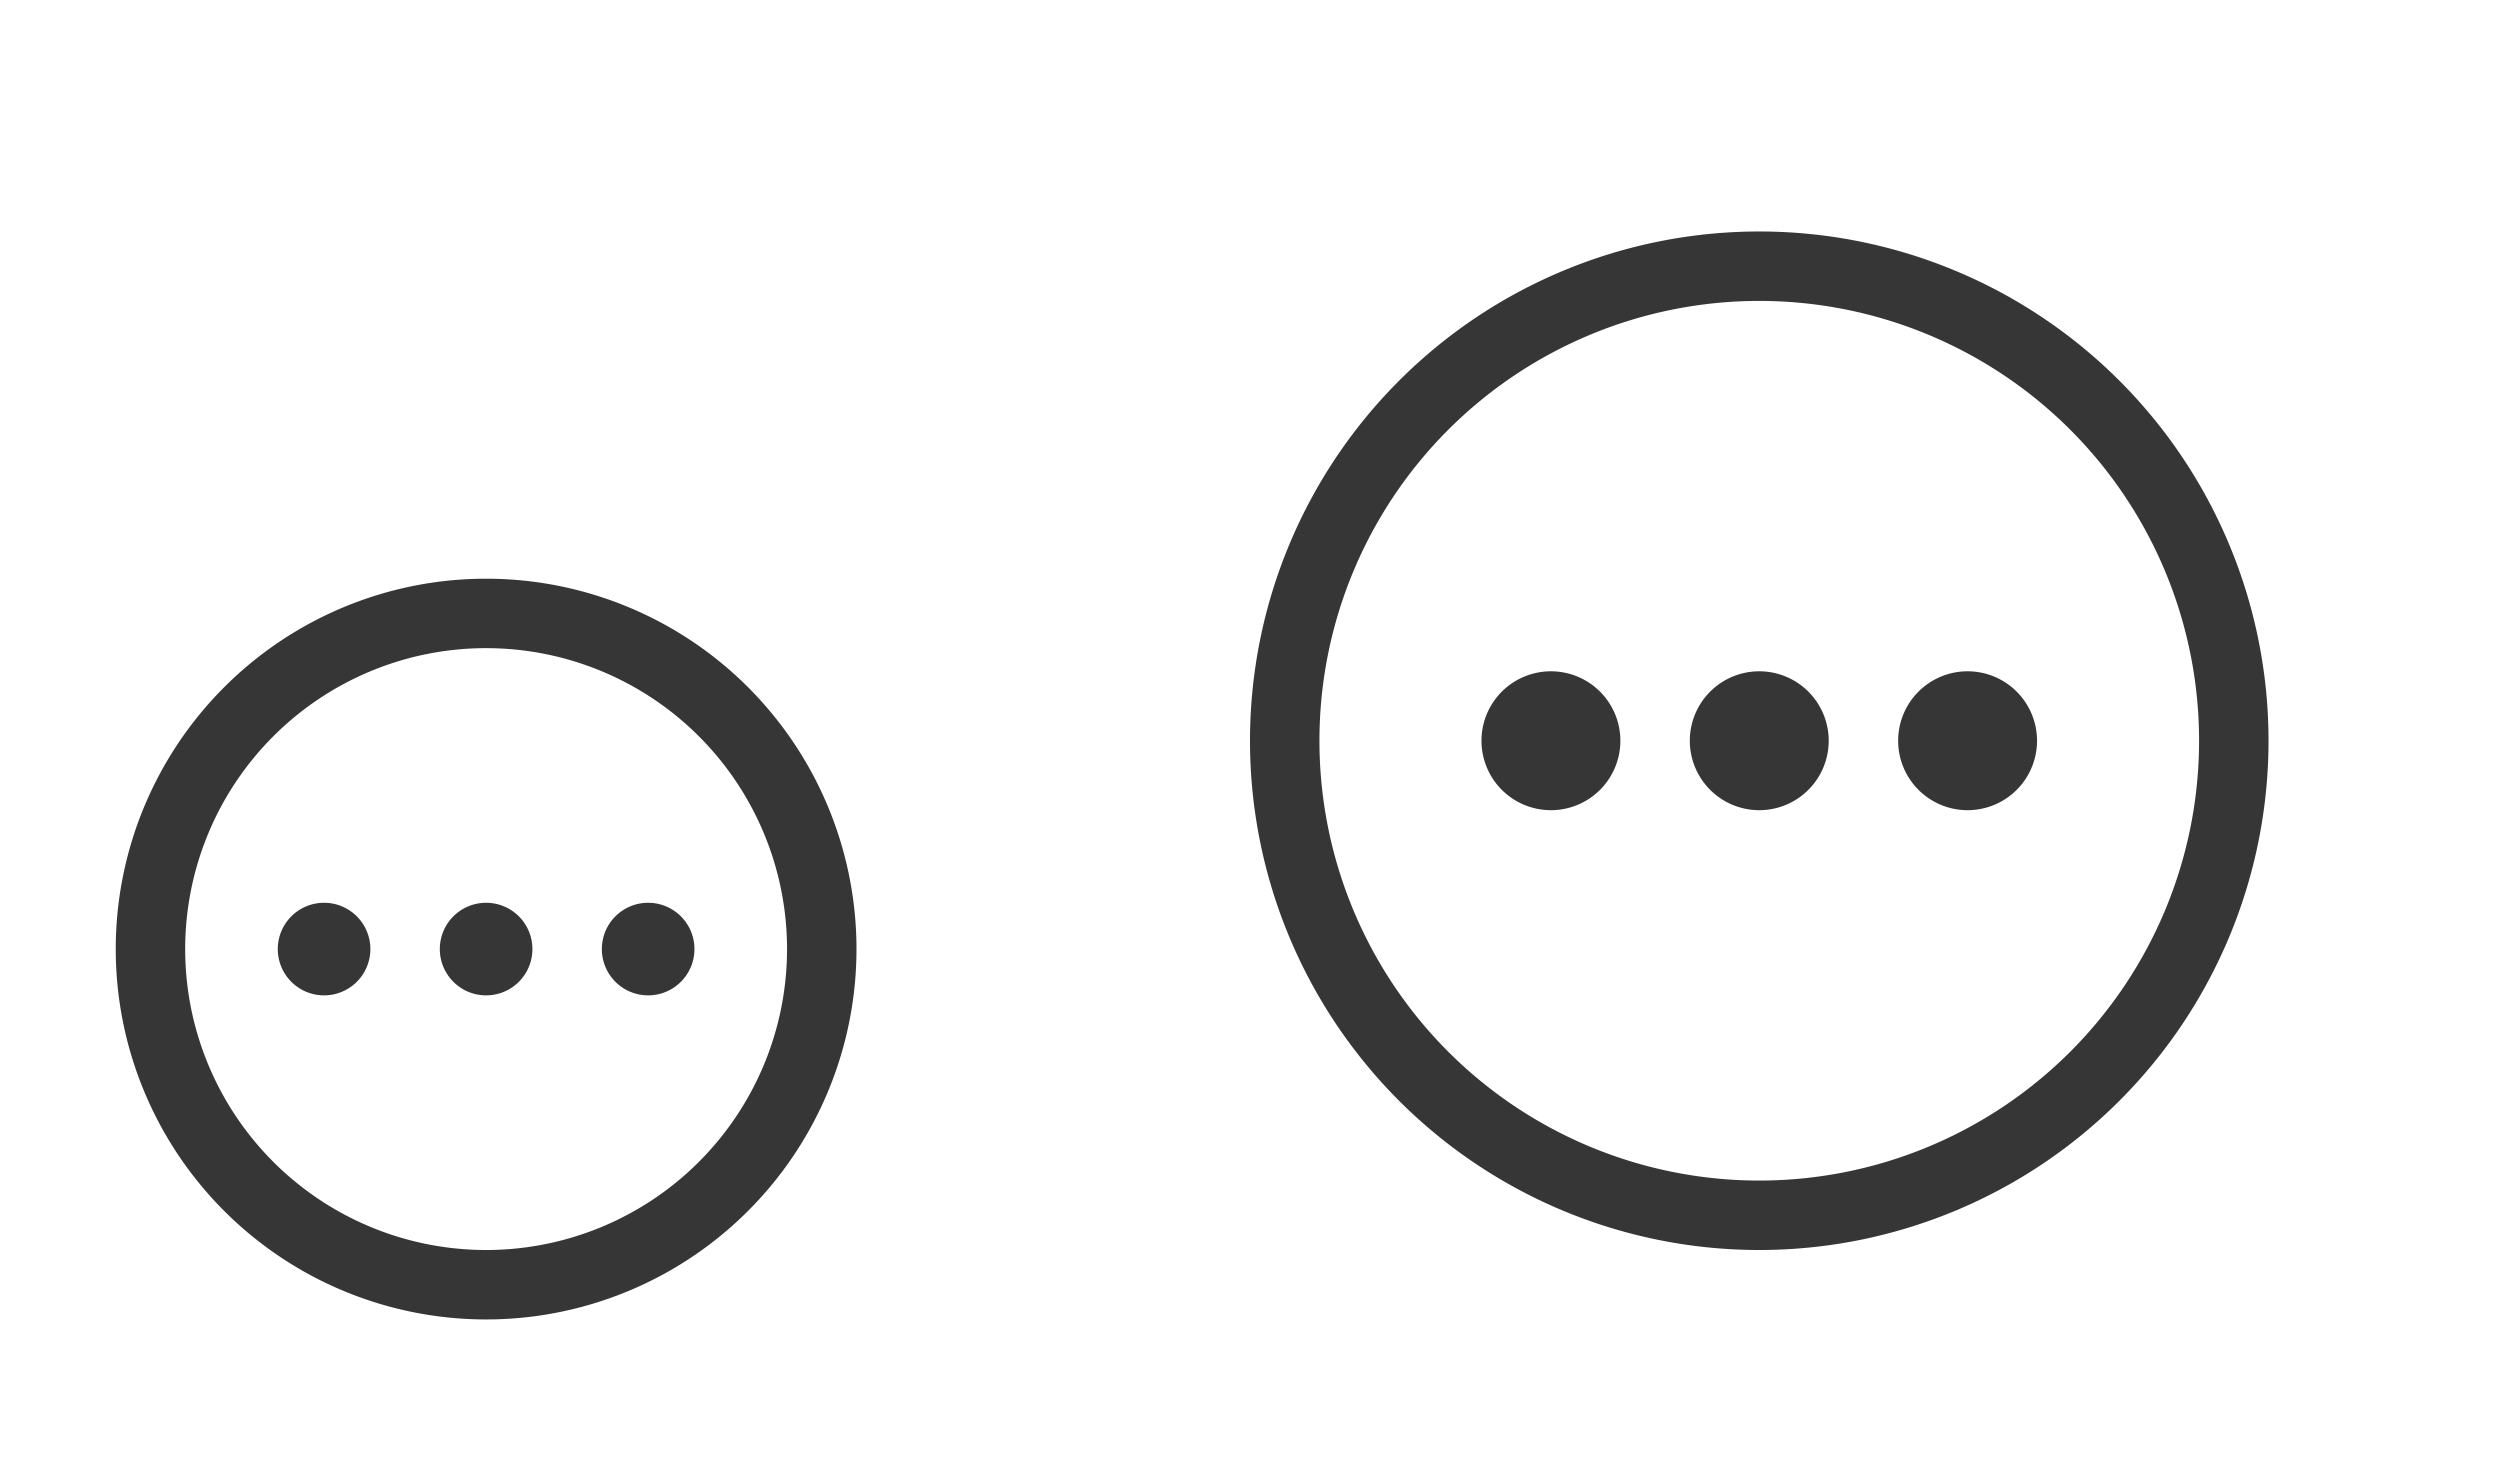 <?xml version="1.0" encoding="UTF-8" standalone="no"?>
<svg
   width="54"
   height="32"
   version="1.1"
   id="svg80"
   sodipodi:docname="application.svg"
   inkscape:version="1.2.2 (b0a8486541, 2022-12-01)"
   xml:space="preserve"
   xmlns:inkscape="http://www.inkscape.org/namespaces/inkscape"
   xmlns:sodipodi="http://sodipodi.sourceforge.net/DTD/sodipodi-0.dtd"
   xmlns="http://www.w3.org/2000/svg"
   xmlns:svg="http://www.w3.org/2000/svg"><sodipodi:namedview
     id="namedview82"
     pagecolor="#ffffff"
     bordercolor="#666666"
     borderopacity="1.0"
     inkscape:showpageshadow="2"
     inkscape:pageopacity="0.0"
     inkscape:pagecheckerboard="0"
     inkscape:deskcolor="#d1d1d1"
     showgrid="true"
     inkscape:zoom="20.85965"
     inkscape:cx="16.179562"
     inkscape:cy="19.82296"
     inkscape:window-width="3840"
     inkscape:window-height="2034"
     inkscape:window-x="0"
     inkscape:window-y="58"
     inkscape:window-maximized="1"
     inkscape:current-layer="svg80"><inkscape:grid
       type="xygrid"
       id="grid190"
       spacingx="0.5"
       spacingy="0.5"
       empspacing="2"
       color="#e500c2"
       opacity="0.149" /></sodipodi:namedview><defs
     id="defs3"><style
       id="current-color-scheme"
       type="text/css">.ColorScheme-Text { color:#363636; }</style></defs><g
     id="application-menu"><rect
       x="22"
       width="32"
       height="32"
       opacity="0"
       id="rect5"
       y="0" /><path
       id="path281"
       d="M 38 5 A 11 11 0 0 0 27 16 A 11 11 0 0 0 38 27 A 11 11 0 0 0 49 16 A 11 11 0 0 0 38 5 z M 38 6.5 A 9.5 9.5 0 0 1 47.5 16 A 9.5 9.5 0 0 1 38 25.5 A 9.5 9.5 0 0 1 28.5 16 A 9.5 9.5 0 0 1 38 6.5 z M 33.5 14.5 A 1.5 1.5 0 0 0 32 16 A 1.5 1.5 0 0 0 33.5 17.5 A 1.5 1.5 0 0 0 35 16 A 1.5 1.5 0 0 0 33.5 14.5 z M 38 14.5 A 1.5 1.5 0 0 0 36.5 16 A 1.5 1.5 0 0 0 38 17.5 A 1.5 1.5 0 0 0 39.5 16 A 1.5 1.5 0 0 0 38 14.5 z M 42.5 14.5 A 1.5 1.5 0 0 0 41 16 A 1.5 1.5 0 0 0 42.5 17.5 A 1.5 1.5 0 0 0 44 16 A 1.5 1.5 0 0 0 42.5 14.5 z "
       class="ColorScheme-Text"
       fill="currentColor" /></g><g
     id="22-22-application-menu"><rect
       id="rect222"
       width="22"
       height="22"
       x="0"
       y="10"
       style="fill:none" /><path
       id="path276"
       d="M 10.5 12.5 A 8 8 0 0 0 2.5 20.5 A 8 8 0 0 0 10.5 28.5 A 8 8 0 0 0 18.5 20.5 A 8 8 0 0 0 10.5 12.5 z M 10.5 14 A 6.5 6.5 0 0 1 17 20.5 A 6.5 6.5 0 0 1 10.5 27 A 6.5 6.5 0 0 1 4 20.5 A 6.5 6.5 0 0 1 10.5 14 z M 7 19.5 A 1 1 0 0 0 6 20.5 A 1 1 0 0 0 7 21.5 A 1 1 0 0 0 8 20.5 A 1 1 0 0 0 7 19.5 z M 10.5 19.5 A 1 1 0 0 0 9.5 20.5 A 1 1 0 0 0 10.5 21.5 A 1 1 0 0 0 11.5 20.5 A 1 1 0 0 0 10.5 19.5 z M 14 19.5 A 1 1 0 0 0 13 20.5 A 1 1 0 0 0 14 21.5 A 1 1 0 0 0 15 20.5 A 1 1 0 0 0 14 19.5 z "
       class="ColorScheme-Text"
       fill="currentColor" /></g><g
     id="16-16-application-menu"><path
       id="path295"
       d="m -11.5,12.5 a 8,8 0 0 0 -8,8 8,8 0 0 0 8,8 8,8 0 0 0 8,-8 8,8 0 0 0 -8,-8 z m 0,1.5 A 6.5,6.5 0 0 1 -5,20.5 6.5,6.5 0 0 1 -11.5,27 6.5,6.5 0 0 1 -18,20.5 6.5,6.5 0 0 1 -11.5,14 Z m -3.5,5.5 a 1,1 0 0 0 -1,1 1,1 0 0 0 1,1 1,1 0 0 0 1,-1 1,1 0 0 0 -1,-1 z m 3.5,0 a 1,1 0 0 0 -1,1 1,1 0 0 0 1,1 1,1 0 0 0 1,-1 1,1 0 0 0 -1,-1 z m 3.5,0 a 1,1 0 0 0 -1,1 1,1 0 0 0 1,1 1,1 0 0 0 1,-1 1,1 0 0 0 -1,-1 z"
       class="ColorScheme-Text"
       fill="currentColor" /></g></svg>
